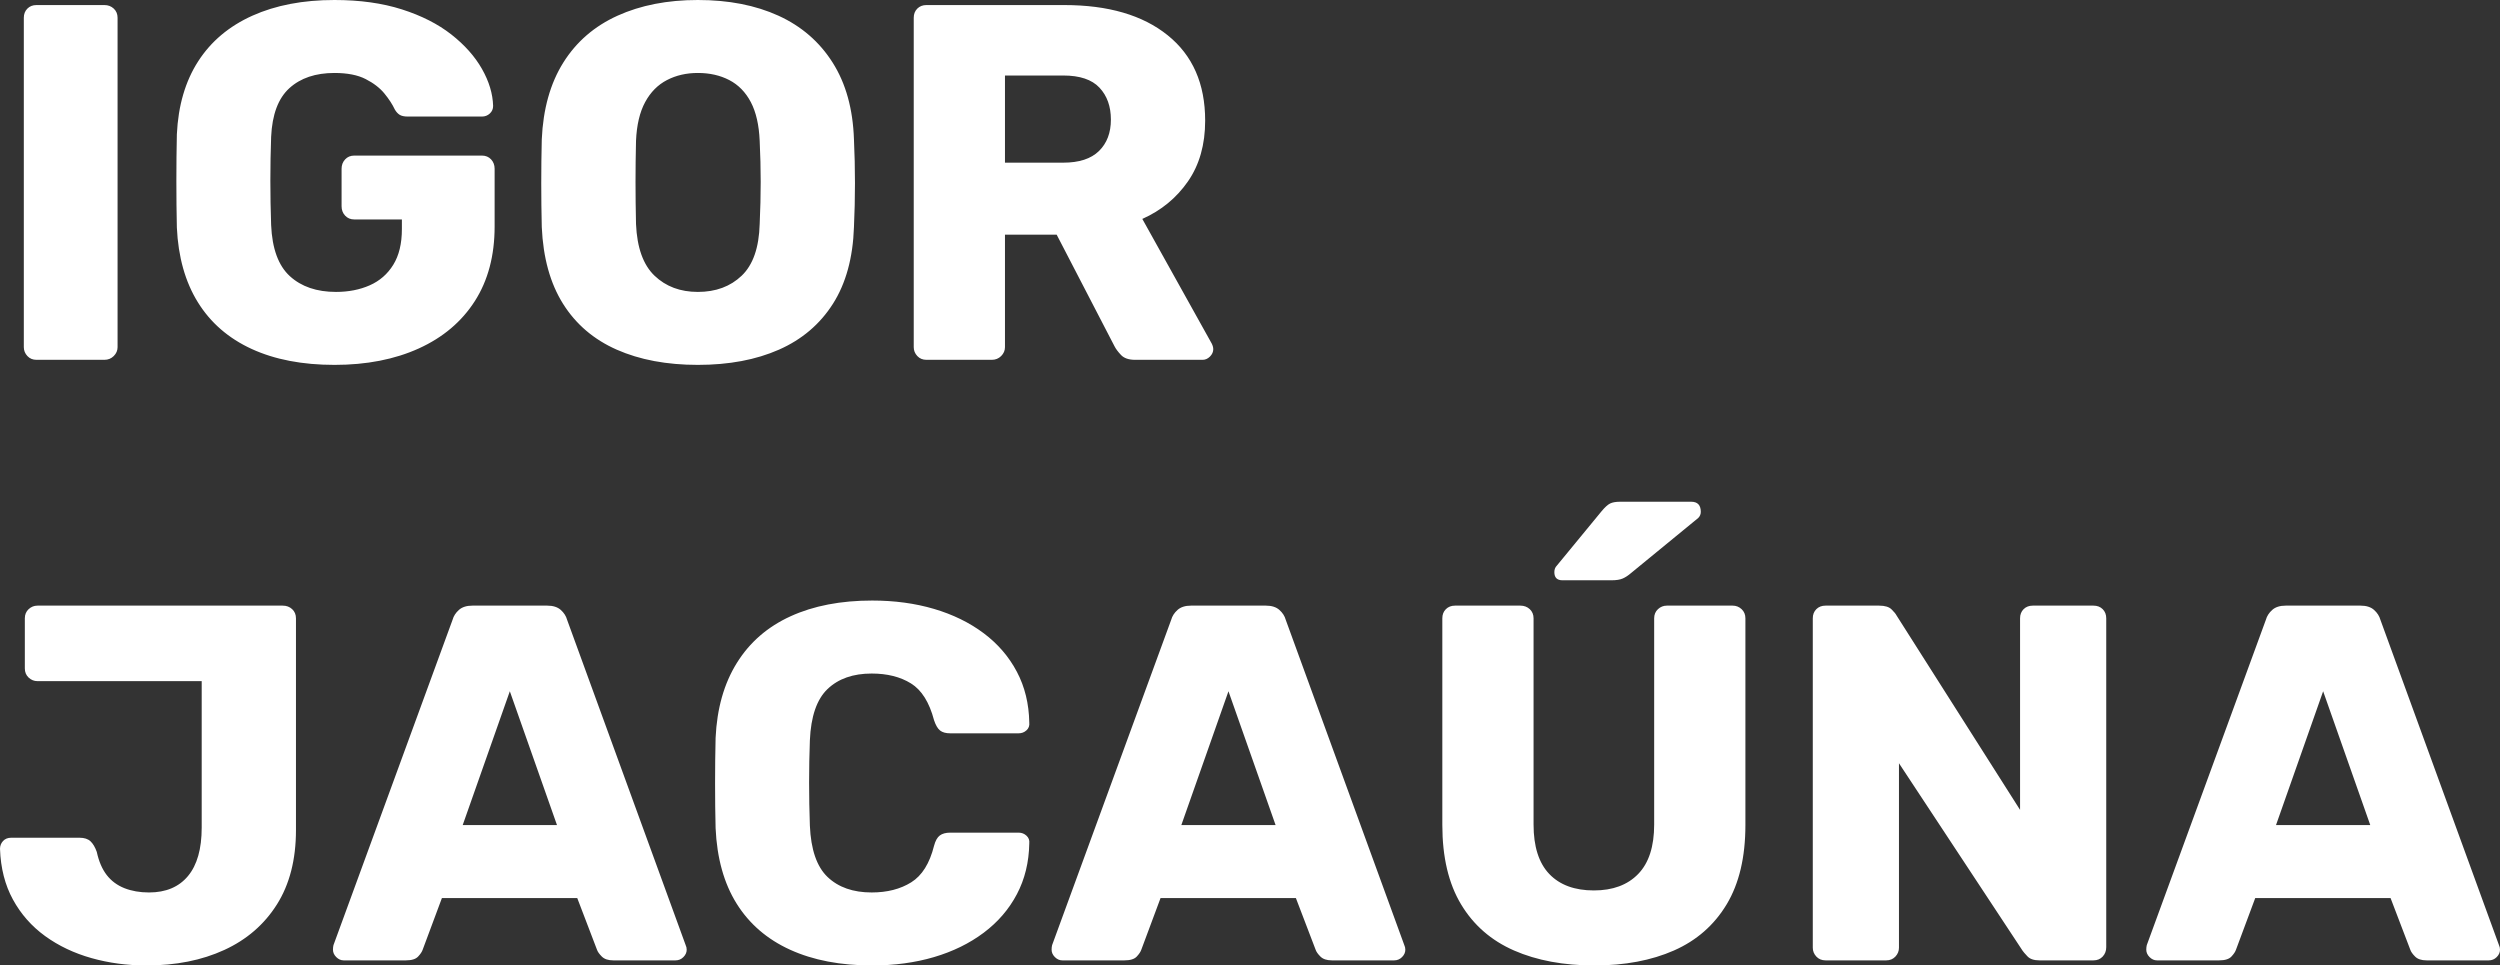 <?xml version="1.0" encoding="UTF-8" standalone="no"?><!-- Generator: Gravit.io --><svg xmlns="http://www.w3.org/2000/svg" xmlns:xlink="http://www.w3.org/1999/xlink" style="isolation:isolate" viewBox="111.753 165.475 81.547 31.492" width="81.547pt" height="31.492pt"><rect x="111.753" y="165.475" width="81.547" height="31.492" fill="#333333" stroke="none"/><path d=" M 116.53 196.967 L 116.53 196.967 L 116.53 196.967 Q 115.588 196.967 114.737 196.727 L 114.737 196.727 L 114.737 196.727 Q 113.885 196.487 113.224 196.008 L 113.224 196.008 L 113.224 196.008 Q 112.563 195.528 112.175 194.817 L 112.175 194.817 L 112.175 194.817 Q 111.786 194.107 111.753 193.164 L 111.753 193.164 L 111.753 193.164 Q 111.753 193.016 111.852 192.908 L 111.852 192.908 L 111.852 192.908 Q 111.951 192.801 112.117 192.801 L 112.117 192.801 L 114.348 192.801 L 114.348 192.801 Q 114.58 192.801 114.704 192.916 L 114.704 192.916 L 114.704 192.916 Q 114.828 193.032 114.91 193.264 L 114.91 193.264 L 114.91 193.264 Q 115.01 193.726 115.233 194.016 L 115.233 194.016 L 115.233 194.016 Q 115.456 194.305 115.811 194.446 L 115.811 194.446 L 115.811 194.446 Q 116.167 194.586 116.613 194.586 L 116.613 194.586 L 116.613 194.586 Q 117.44 194.586 117.886 194.049 L 117.886 194.049 L 117.886 194.049 Q 118.332 193.512 118.332 192.47 L 118.332 192.47 L 118.332 187.693 L 112.976 187.693 L 112.976 187.693 Q 112.811 187.693 112.687 187.577 L 112.687 187.577 L 112.687 187.577 Q 112.563 187.461 112.563 187.279 L 112.563 187.279 L 112.563 185.643 L 112.563 185.643 Q 112.563 185.461 112.687 185.345 L 112.687 185.345 L 112.687 185.345 Q 112.811 185.23 112.976 185.23 L 112.976 185.23 L 120.977 185.23 L 120.977 185.23 Q 121.159 185.23 121.283 185.345 L 121.283 185.345 L 121.283 185.345 Q 121.407 185.461 121.407 185.643 L 121.407 185.643 L 121.407 192.553 L 121.407 192.553 Q 121.407 193.991 120.787 194.975 L 120.787 194.975 L 120.787 194.975 Q 120.167 195.958 119.068 196.462 L 119.068 196.462 L 119.068 196.462 Q 117.969 196.967 116.53 196.967 Z  M 124.994 196.801 L 122.961 196.801 L 122.961 196.801 Q 122.829 196.801 122.721 196.694 L 122.721 196.694 L 122.721 196.694 Q 122.614 196.586 122.614 196.454 L 122.614 196.454 L 122.614 196.454 Q 122.614 196.371 122.63 196.305 L 122.63 196.305 L 126.515 185.692 L 126.515 185.692 Q 126.565 185.511 126.722 185.37 L 126.722 185.37 L 126.722 185.37 Q 126.879 185.23 127.16 185.23 L 127.16 185.23 L 129.606 185.23 L 129.606 185.23 Q 129.887 185.23 130.045 185.37 L 130.045 185.37 L 130.045 185.37 Q 130.202 185.511 130.251 185.692 L 130.251 185.692 L 134.119 196.305 L 134.119 196.305 Q 134.152 196.371 134.152 196.454 L 134.152 196.454 L 134.152 196.454 Q 134.152 196.586 134.045 196.694 L 134.045 196.694 L 134.045 196.694 Q 133.938 196.801 133.789 196.801 L 133.789 196.801 L 131.755 196.801 L 131.755 196.801 Q 131.508 196.801 131.384 196.677 L 131.384 196.677 L 131.384 196.677 Q 131.26 196.553 131.226 196.454 L 131.226 196.454 L 130.582 194.768 L 126.168 194.768 L 125.54 196.454 L 125.54 196.454 Q 125.507 196.553 125.391 196.677 L 125.391 196.677 L 125.391 196.677 Q 125.275 196.801 124.994 196.801 L 124.994 196.801 Z  M 128.383 188.023 L 126.846 192.387 L 129.921 192.387 L 128.383 188.023 Z  M 140.203 196.967 L 140.203 196.967 L 140.203 196.967 Q 138.649 196.967 137.525 196.454 L 137.525 196.454 L 137.525 196.454 Q 136.401 195.942 135.781 194.95 L 135.781 194.95 L 135.781 194.95 Q 135.161 193.958 135.095 192.487 L 135.095 192.487 L 135.095 192.487 Q 135.078 191.809 135.078 191.032 L 135.078 191.032 L 135.078 191.032 Q 135.078 190.255 135.095 189.544 L 135.095 189.544 L 135.095 189.544 Q 135.161 188.106 135.789 187.098 L 135.789 187.098 L 135.789 187.098 Q 136.417 186.089 137.541 185.577 L 137.541 185.577 L 137.541 185.577 Q 138.665 185.064 140.203 185.064 L 140.203 185.064 L 140.203 185.064 Q 141.294 185.064 142.22 185.337 L 142.22 185.337 L 142.22 185.337 Q 143.145 185.61 143.84 186.13 L 143.84 186.13 L 143.84 186.13 Q 144.534 186.651 144.922 187.387 L 144.922 187.387 L 144.922 187.387 Q 145.311 188.122 145.327 189.048 L 145.327 189.048 L 145.327 189.048 Q 145.344 189.197 145.237 189.296 L 145.237 189.296 L 145.237 189.296 Q 145.129 189.395 144.98 189.395 L 144.98 189.395 L 142.749 189.395 L 142.749 189.395 Q 142.534 189.395 142.418 189.304 L 142.418 189.304 L 142.418 189.304 Q 142.302 189.213 142.22 188.966 L 142.22 188.966 L 142.22 188.966 Q 141.988 188.089 141.467 187.767 L 141.467 187.767 L 141.467 187.767 Q 140.947 187.445 140.186 187.445 L 140.186 187.445 L 140.186 187.445 Q 139.277 187.445 138.748 187.949 L 138.748 187.949 L 138.748 187.949 Q 138.219 188.453 138.17 189.627 L 138.17 189.627 L 138.17 189.627 Q 138.12 190.982 138.17 192.404 L 138.17 192.404 L 138.17 192.404 Q 138.219 193.578 138.748 194.082 L 138.748 194.082 L 138.748 194.082 Q 139.277 194.586 140.186 194.586 L 140.186 194.586 L 140.186 194.586 Q 140.947 194.586 141.476 194.255 L 141.476 194.255 L 141.476 194.255 Q 142.005 193.925 142.22 193.065 L 142.22 193.065 L 142.22 193.065 Q 142.286 192.817 142.41 192.726 L 142.41 192.726 L 142.41 192.726 Q 142.534 192.635 142.749 192.635 L 142.749 192.635 L 144.98 192.635 L 144.98 192.635 Q 145.129 192.635 145.237 192.735 L 145.237 192.735 L 145.237 192.735 Q 145.344 192.834 145.327 192.983 L 145.327 192.983 L 145.327 192.983 Q 145.311 193.908 144.922 194.644 L 144.922 194.644 L 144.922 194.644 Q 144.534 195.38 143.84 195.9 L 143.84 195.9 L 143.84 195.9 Q 143.145 196.421 142.22 196.694 L 142.22 196.694 L 142.22 196.694 Q 141.294 196.967 140.203 196.967 Z  M 148.435 196.801 L 146.402 196.801 L 146.402 196.801 Q 146.27 196.801 146.162 196.694 L 146.162 196.694 L 146.162 196.694 Q 146.055 196.586 146.055 196.454 L 146.055 196.454 L 146.055 196.454 Q 146.055 196.371 146.071 196.305 L 146.071 196.305 L 149.956 185.692 L 149.956 185.692 Q 150.006 185.511 150.163 185.37 L 150.163 185.37 L 150.163 185.37 Q 150.32 185.23 150.601 185.23 L 150.601 185.23 L 153.047 185.23 L 153.047 185.23 Q 153.328 185.23 153.485 185.37 L 153.485 185.37 L 153.485 185.37 Q 153.643 185.511 153.692 185.692 L 153.692 185.692 L 157.56 196.305 L 157.56 196.305 Q 157.593 196.371 157.593 196.454 L 157.593 196.454 L 157.593 196.454 Q 157.593 196.586 157.486 196.694 L 157.486 196.694 L 157.486 196.694 Q 157.379 196.801 157.23 196.801 L 157.23 196.801 L 155.196 196.801 L 155.196 196.801 Q 154.948 196.801 154.824 196.677 L 154.824 196.677 L 154.824 196.677 Q 154.7 196.553 154.667 196.454 L 154.667 196.454 L 154.023 194.768 L 149.609 194.768 L 148.981 196.454 L 148.981 196.454 Q 148.948 196.553 148.832 196.677 L 148.832 196.677 L 148.832 196.677 Q 148.716 196.801 148.435 196.801 L 148.435 196.801 Z  M 151.824 188.023 L 150.287 192.387 L 153.361 192.387 L 151.824 188.023 Z  M 163.759 196.967 L 163.759 196.967 L 163.759 196.967 Q 162.255 196.967 161.139 196.479 L 161.139 196.479 L 161.139 196.479 Q 160.023 195.991 159.412 194.975 L 159.412 194.975 L 159.412 194.975 Q 158.8 193.958 158.8 192.387 L 158.8 192.387 L 158.8 185.643 L 158.8 185.643 Q 158.8 185.461 158.916 185.345 L 158.916 185.345 L 158.916 185.345 Q 159.032 185.23 159.213 185.23 L 159.213 185.23 L 161.346 185.23 L 161.346 185.23 Q 161.528 185.23 161.652 185.345 L 161.652 185.345 L 161.652 185.345 Q 161.776 185.461 161.776 185.643 L 161.776 185.643 L 161.776 192.371 L 161.776 192.371 Q 161.776 193.445 162.288 193.983 L 162.288 193.983 L 162.288 193.983 Q 162.801 194.52 163.743 194.52 L 163.743 194.52 L 163.743 194.52 Q 164.669 194.52 165.189 193.983 L 165.189 193.983 L 165.189 193.983 Q 165.71 193.445 165.71 192.371 L 165.71 192.371 L 165.71 185.643 L 165.71 185.643 Q 165.71 185.461 165.834 185.345 L 165.834 185.345 L 165.834 185.345 Q 165.958 185.23 166.123 185.23 L 166.123 185.23 L 168.272 185.23 L 168.272 185.23 Q 168.438 185.23 168.562 185.345 L 168.562 185.345 L 168.562 185.345 Q 168.686 185.461 168.686 185.643 L 168.686 185.643 L 168.686 192.387 L 168.686 192.387 Q 168.686 193.958 168.074 194.975 L 168.074 194.975 L 168.074 194.975 Q 167.462 195.991 166.355 196.479 L 166.355 196.479 L 166.355 196.479 Q 165.247 196.967 163.759 196.967 Z  M 164.322 184.403 L 162.718 184.403 L 162.718 184.403 Q 162.454 184.403 162.454 184.138 L 162.454 184.138 L 162.454 184.138 Q 162.454 184.006 162.536 183.924 L 162.536 183.924 L 163.991 182.155 L 163.991 182.155 Q 164.156 181.956 164.272 181.899 L 164.272 181.899 L 164.272 181.899 Q 164.388 181.841 164.603 181.841 L 164.603 181.841 L 166.917 181.841 L 166.917 181.841 Q 167.231 181.841 167.231 182.171 L 167.231 182.171 L 167.231 182.171 Q 167.231 182.287 167.148 182.37 L 167.148 182.37 L 164.95 184.172 L 164.95 184.172 Q 164.817 184.287 164.685 184.345 L 164.685 184.345 L 164.685 184.345 Q 164.553 184.403 164.322 184.403 L 164.322 184.403 Z  M 173.281 196.801 L 171.298 196.801 L 171.298 196.801 Q 171.116 196.801 171 196.677 L 171 196.677 L 171 196.677 Q 170.884 196.553 170.884 196.388 L 170.884 196.388 L 170.884 185.643 L 170.884 185.643 Q 170.884 185.461 171 185.345 L 171 185.345 L 171 185.345 Q 171.116 185.23 171.298 185.23 L 171.298 185.23 L 173.05 185.23 L 173.05 185.23 Q 173.331 185.23 173.455 185.354 L 173.455 185.354 L 173.455 185.354 Q 173.579 185.477 173.612 185.544 L 173.612 185.544 L 177.645 191.892 L 177.645 185.643 L 177.645 185.643 Q 177.645 185.461 177.761 185.345 L 177.761 185.345 L 177.761 185.345 Q 177.877 185.23 178.059 185.23 L 178.059 185.23 L 180.042 185.23 L 180.042 185.23 Q 180.224 185.23 180.34 185.345 L 180.34 185.345 L 180.34 185.345 Q 180.456 185.461 180.456 185.643 L 180.456 185.643 L 180.456 196.371 L 180.456 196.371 Q 180.456 196.553 180.34 196.677 L 180.34 196.677 L 180.34 196.677 Q 180.224 196.801 180.042 196.801 L 180.042 196.801 L 178.274 196.801 L 178.274 196.801 Q 178.009 196.801 177.885 196.669 L 177.885 196.669 L 177.885 196.669 Q 177.761 196.537 177.728 196.487 L 177.728 196.487 L 173.695 190.371 L 173.695 196.388 L 173.695 196.388 Q 173.695 196.553 173.579 196.677 L 173.579 196.677 L 173.579 196.677 Q 173.463 196.801 173.281 196.801 L 173.281 196.801 Z  M 184.142 196.801 L 182.109 196.801 L 182.109 196.801 Q 181.977 196.801 181.869 196.694 L 181.869 196.694 L 181.869 196.694 Q 181.762 196.586 181.762 196.454 L 181.762 196.454 L 181.762 196.454 Q 181.762 196.371 181.778 196.305 L 181.778 196.305 L 185.663 185.692 L 185.663 185.692 Q 185.713 185.511 185.87 185.37 L 185.87 185.37 L 185.87 185.37 Q 186.027 185.23 186.308 185.23 L 186.308 185.23 L 188.754 185.23 L 188.754 185.23 Q 189.035 185.23 189.192 185.37 L 189.192 185.37 L 189.192 185.37 Q 189.349 185.511 189.399 185.692 L 189.399 185.692 L 193.267 196.305 L 193.267 196.305 Q 193.3 196.371 193.3 196.454 L 193.3 196.454 L 193.3 196.454 Q 193.3 196.586 193.193 196.694 L 193.193 196.694 L 193.193 196.694 Q 193.085 196.801 192.937 196.801 L 192.937 196.801 L 190.903 196.801 L 190.903 196.801 Q 190.655 196.801 190.531 196.677 L 190.531 196.677 L 190.531 196.677 Q 190.407 196.553 190.374 196.454 L 190.374 196.454 L 189.73 194.768 L 185.316 194.768 L 184.688 196.454 L 184.688 196.454 Q 184.655 196.553 184.539 196.677 L 184.539 196.677 L 184.539 196.677 Q 184.423 196.801 184.142 196.801 L 184.142 196.801 Z  M 187.531 188.023 L 185.994 192.387 L 189.068 192.387 L 187.531 188.023 Z  M 115.158 177.212 L 112.943 177.212 L 112.943 177.212 Q 112.761 177.212 112.646 177.088 L 112.646 177.088 L 112.646 177.088 Q 112.53 176.964 112.53 176.799 L 112.53 176.799 L 112.53 166.054 L 112.53 166.054 Q 112.53 165.872 112.646 165.756 L 112.646 165.756 L 112.646 165.756 Q 112.761 165.64 112.943 165.64 L 112.943 165.64 L 115.158 165.64 L 115.158 165.64 Q 115.34 165.64 115.464 165.756 L 115.464 165.756 L 115.464 165.756 Q 115.588 165.872 115.588 166.054 L 115.588 166.054 L 115.588 176.799 L 115.588 176.799 Q 115.588 176.964 115.464 177.088 L 115.464 177.088 L 115.464 177.088 Q 115.34 177.212 115.158 177.212 L 115.158 177.212 Z  M 122.663 177.377 L 122.663 177.377 L 122.663 177.377 Q 121.093 177.377 119.961 176.857 L 119.961 176.857 L 119.961 176.857 Q 118.828 176.336 118.208 175.336 L 118.208 175.336 L 118.208 175.336 Q 117.588 174.336 117.522 172.897 L 117.522 172.897 L 117.522 172.897 Q 117.506 172.187 117.506 171.385 L 117.506 171.385 L 117.506 171.385 Q 117.506 170.583 117.522 169.856 L 117.522 169.856 L 117.522 169.856 Q 117.588 168.451 118.217 167.475 L 118.217 167.475 L 118.217 167.475 Q 118.845 166.5 119.985 165.987 L 119.985 165.987 L 119.985 165.987 Q 121.126 165.475 122.663 165.475 L 122.663 165.475 L 122.663 165.475 Q 123.903 165.475 124.862 165.781 L 124.862 165.781 L 124.862 165.781 Q 125.821 166.087 126.474 166.599 L 126.474 166.599 L 126.474 166.599 Q 127.127 167.112 127.474 167.723 L 127.474 167.723 L 127.474 167.723 Q 127.821 168.335 127.838 168.93 L 127.838 168.93 L 127.838 168.93 Q 127.838 169.079 127.73 169.178 L 127.73 169.178 L 127.73 169.178 Q 127.623 169.277 127.474 169.277 L 127.474 169.277 L 125.06 169.277 L 125.06 169.277 Q 124.879 169.277 124.788 169.219 L 124.788 169.219 L 124.788 169.219 Q 124.697 169.161 124.631 169.046 L 124.631 169.046 L 124.631 169.046 Q 124.515 168.798 124.292 168.525 L 124.292 168.525 L 124.292 168.525 Q 124.069 168.252 123.68 168.054 L 123.68 168.054 L 123.68 168.054 Q 123.292 167.855 122.663 167.855 L 122.663 167.855 L 122.663 167.855 Q 121.738 167.855 121.192 168.351 L 121.192 168.351 L 121.192 168.351 Q 120.647 168.847 120.597 169.938 L 120.597 169.938 L 120.597 169.938 Q 120.547 171.36 120.597 172.815 L 120.597 172.815 L 120.597 172.815 Q 120.647 173.972 121.209 174.484 L 121.209 174.484 L 121.209 174.484 Q 121.771 174.997 122.713 174.997 L 122.713 174.997 L 122.713 174.997 Q 123.325 174.997 123.812 174.782 L 123.812 174.782 L 123.812 174.782 Q 124.3 174.567 124.581 174.112 L 124.581 174.112 L 124.581 174.112 Q 124.862 173.658 124.862 172.947 L 124.862 172.947 L 124.862 172.633 L 123.308 172.633 L 123.308 172.633 Q 123.126 172.633 123.011 172.509 L 123.011 172.509 L 123.011 172.509 Q 122.895 172.385 122.895 172.203 L 122.895 172.203 L 122.895 170.98 L 122.895 170.98 Q 122.895 170.798 123.011 170.674 L 123.011 170.674 L 123.011 170.674 Q 123.126 170.55 123.308 170.55 L 123.308 170.55 L 127.474 170.55 L 127.474 170.55 Q 127.656 170.55 127.772 170.674 L 127.772 170.674 L 127.772 170.674 Q 127.887 170.798 127.887 170.98 L 127.887 170.98 L 127.887 172.864 L 127.887 172.864 Q 127.887 174.286 127.243 175.294 L 127.243 175.294 L 127.243 175.294 Q 126.598 176.303 125.416 176.84 L 125.416 176.84 L 125.416 176.84 Q 124.234 177.377 122.663 177.377 Z  M 134.516 177.377 L 134.516 177.377 L 134.516 177.377 Q 132.995 177.377 131.871 176.881 L 131.871 176.881 L 131.871 176.881 Q 130.747 176.385 130.119 175.385 L 130.119 175.385 L 130.119 175.385 Q 129.491 174.385 129.425 172.881 L 129.425 172.881 L 129.425 172.881 Q 129.408 172.17 129.408 171.451 L 129.408 171.451 L 129.408 171.451 Q 129.408 170.732 129.425 170.021 L 129.425 170.021 L 129.425 170.021 Q 129.491 168.533 130.127 167.517 L 130.127 167.517 L 130.127 167.517 Q 130.764 166.5 131.896 165.987 L 131.896 165.987 L 131.896 165.987 Q 133.028 165.475 134.516 165.475 L 134.516 165.475 L 134.516 165.475 Q 136.02 165.475 137.145 165.987 L 137.145 165.987 L 137.145 165.987 Q 138.269 166.5 138.913 167.517 L 138.913 167.517 L 138.913 167.517 Q 139.558 168.533 139.608 170.021 L 139.608 170.021 L 139.608 170.021 Q 139.641 170.732 139.641 171.451 L 139.641 171.451 L 139.641 171.451 Q 139.641 172.17 139.608 172.881 L 139.608 172.881 L 139.608 172.881 Q 139.558 174.385 138.922 175.385 L 138.922 175.385 L 138.922 175.385 Q 138.285 176.385 137.161 176.881 L 137.161 176.881 L 137.161 176.881 Q 136.037 177.377 134.516 177.377 Z  M 134.516 174.997 L 134.516 174.997 L 134.516 174.997 Q 135.392 174.997 135.946 174.468 L 135.946 174.468 L 135.946 174.468 Q 136.5 173.939 136.533 172.782 L 136.533 172.782 L 136.533 172.782 Q 136.566 172.054 136.566 171.41 L 136.566 171.41 L 136.566 171.41 Q 136.566 170.765 136.533 170.071 L 136.533 170.071 L 136.533 170.071 Q 136.5 169.294 136.244 168.806 L 136.244 168.806 L 136.244 168.806 Q 135.987 168.318 135.541 168.087 L 135.541 168.087 L 135.541 168.087 Q 135.095 167.855 134.516 167.855 L 134.516 167.855 L 134.516 167.855 Q 133.954 167.855 133.508 168.087 L 133.508 168.087 L 133.508 168.087 Q 133.061 168.318 132.797 168.806 L 132.797 168.806 L 132.797 168.806 Q 132.532 169.294 132.499 170.071 L 132.499 170.071 L 132.499 170.071 Q 132.483 170.765 132.483 171.41 L 132.483 171.41 L 132.483 171.41 Q 132.483 172.054 132.499 172.782 L 132.499 172.782 L 132.499 172.782 Q 132.549 173.939 133.103 174.468 L 133.103 174.468 L 133.103 174.468 Q 133.657 174.997 134.516 174.997 Z  M 144.104 177.212 L 141.972 177.212 L 141.972 177.212 Q 141.79 177.212 141.674 177.088 L 141.674 177.088 L 141.674 177.088 Q 141.558 176.964 141.558 176.799 L 141.558 176.799 L 141.558 166.054 L 141.558 166.054 Q 141.558 165.872 141.674 165.756 L 141.674 165.756 L 141.674 165.756 Q 141.79 165.64 141.972 165.64 L 141.972 165.64 L 146.468 165.64 L 146.468 165.64 Q 148.617 165.64 149.84 166.624 L 149.84 166.624 L 149.84 166.624 Q 151.064 167.607 151.064 169.409 L 151.064 169.409 L 151.064 169.409 Q 151.064 170.583 150.502 171.393 L 150.502 171.393 L 150.502 171.393 Q 149.94 172.203 149.014 172.616 L 149.014 172.616 L 151.279 176.683 L 151.279 176.683 Q 151.328 176.782 151.328 176.865 L 151.328 176.865 L 151.328 176.865 Q 151.328 176.997 151.221 177.105 L 151.221 177.105 L 151.221 177.105 Q 151.113 177.212 150.981 177.212 L 150.981 177.212 L 148.782 177.212 L 148.782 177.212 Q 148.468 177.212 148.32 177.055 L 148.32 177.055 L 148.32 177.055 Q 148.171 176.898 148.105 176.766 L 148.105 176.766 L 146.22 173.129 L 144.534 173.129 L 144.534 176.799 L 144.534 176.799 Q 144.534 176.964 144.41 177.088 L 144.41 177.088 L 144.41 177.088 Q 144.286 177.212 144.104 177.212 L 144.104 177.212 Z  M 144.534 167.938 L 144.534 170.781 L 146.435 170.781 L 146.435 170.781 Q 147.212 170.781 147.6 170.401 L 147.6 170.401 L 147.6 170.401 Q 147.989 170.021 147.989 169.376 L 147.989 169.376 L 147.989 169.376 Q 147.989 168.732 147.617 168.335 L 147.617 168.335 L 147.617 168.335 Q 147.245 167.938 146.435 167.938 L 146.435 167.938 L 144.534 167.938 Z " fill="rgb(255,255,255)"/></svg>
